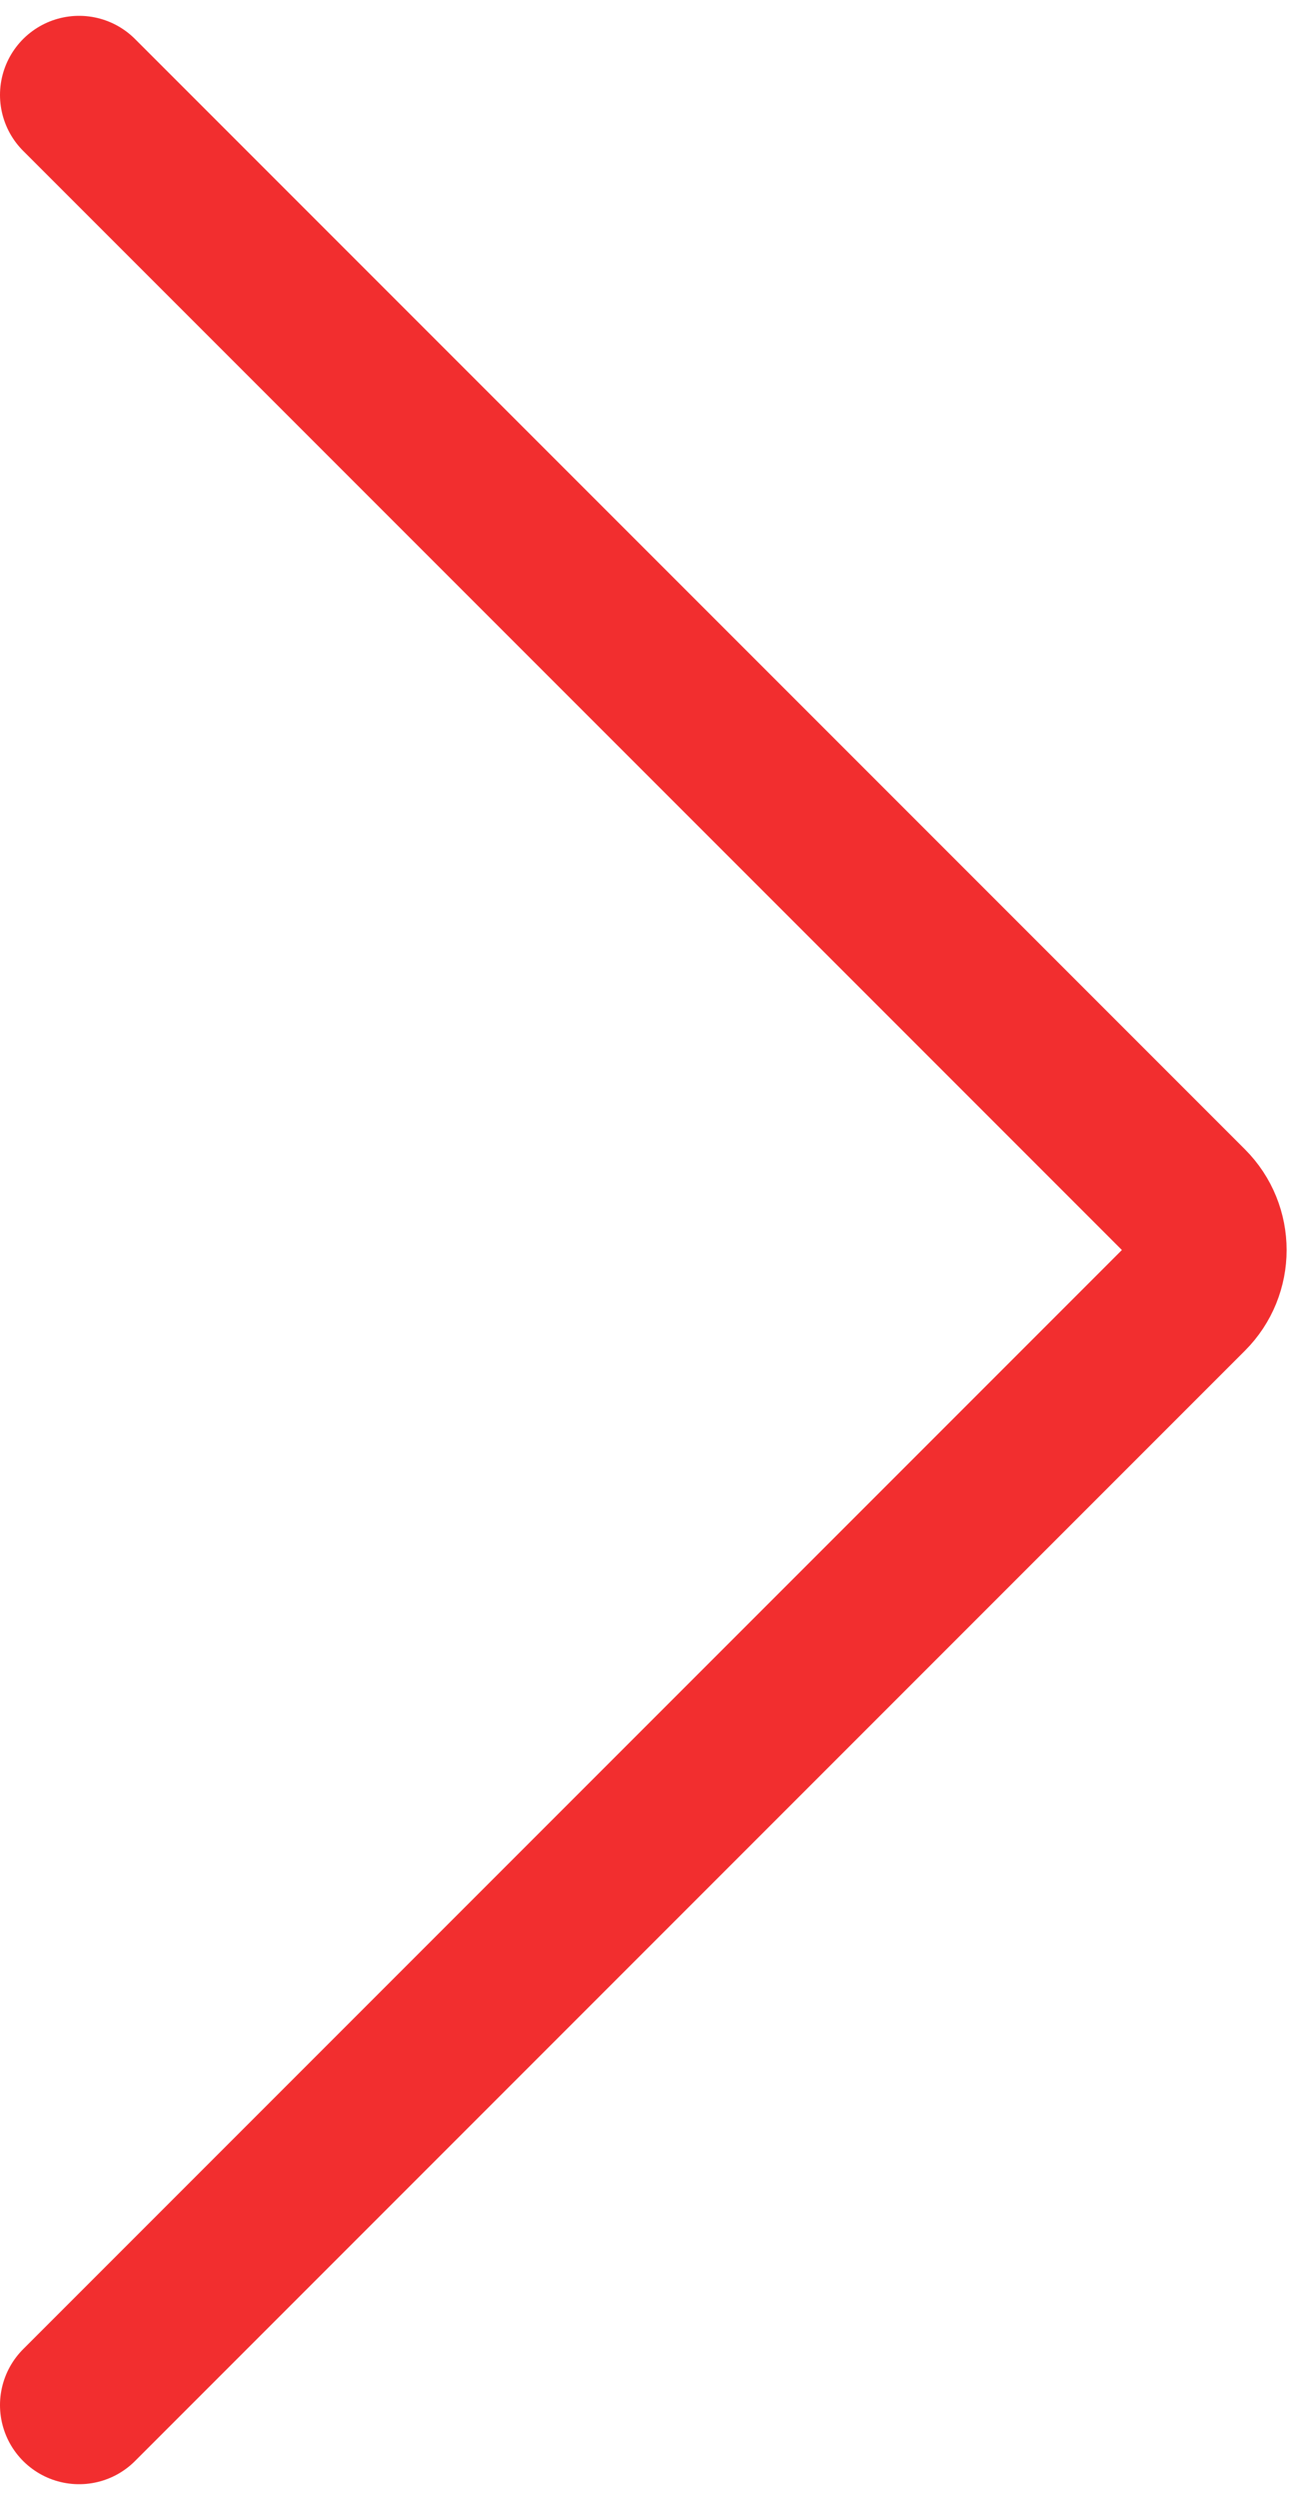 <svg width="41" height="79" viewBox="0 0 41 79" fill="none" xmlns="http://www.w3.org/2000/svg">
<path d="M2.5 3L37.586 38.086C38.367 38.867 38.367 40.133 37.586 40.914L2.5 76" stroke="#F22E2F" stroke-width="5" stroke-linecap="round"/>
</svg>
